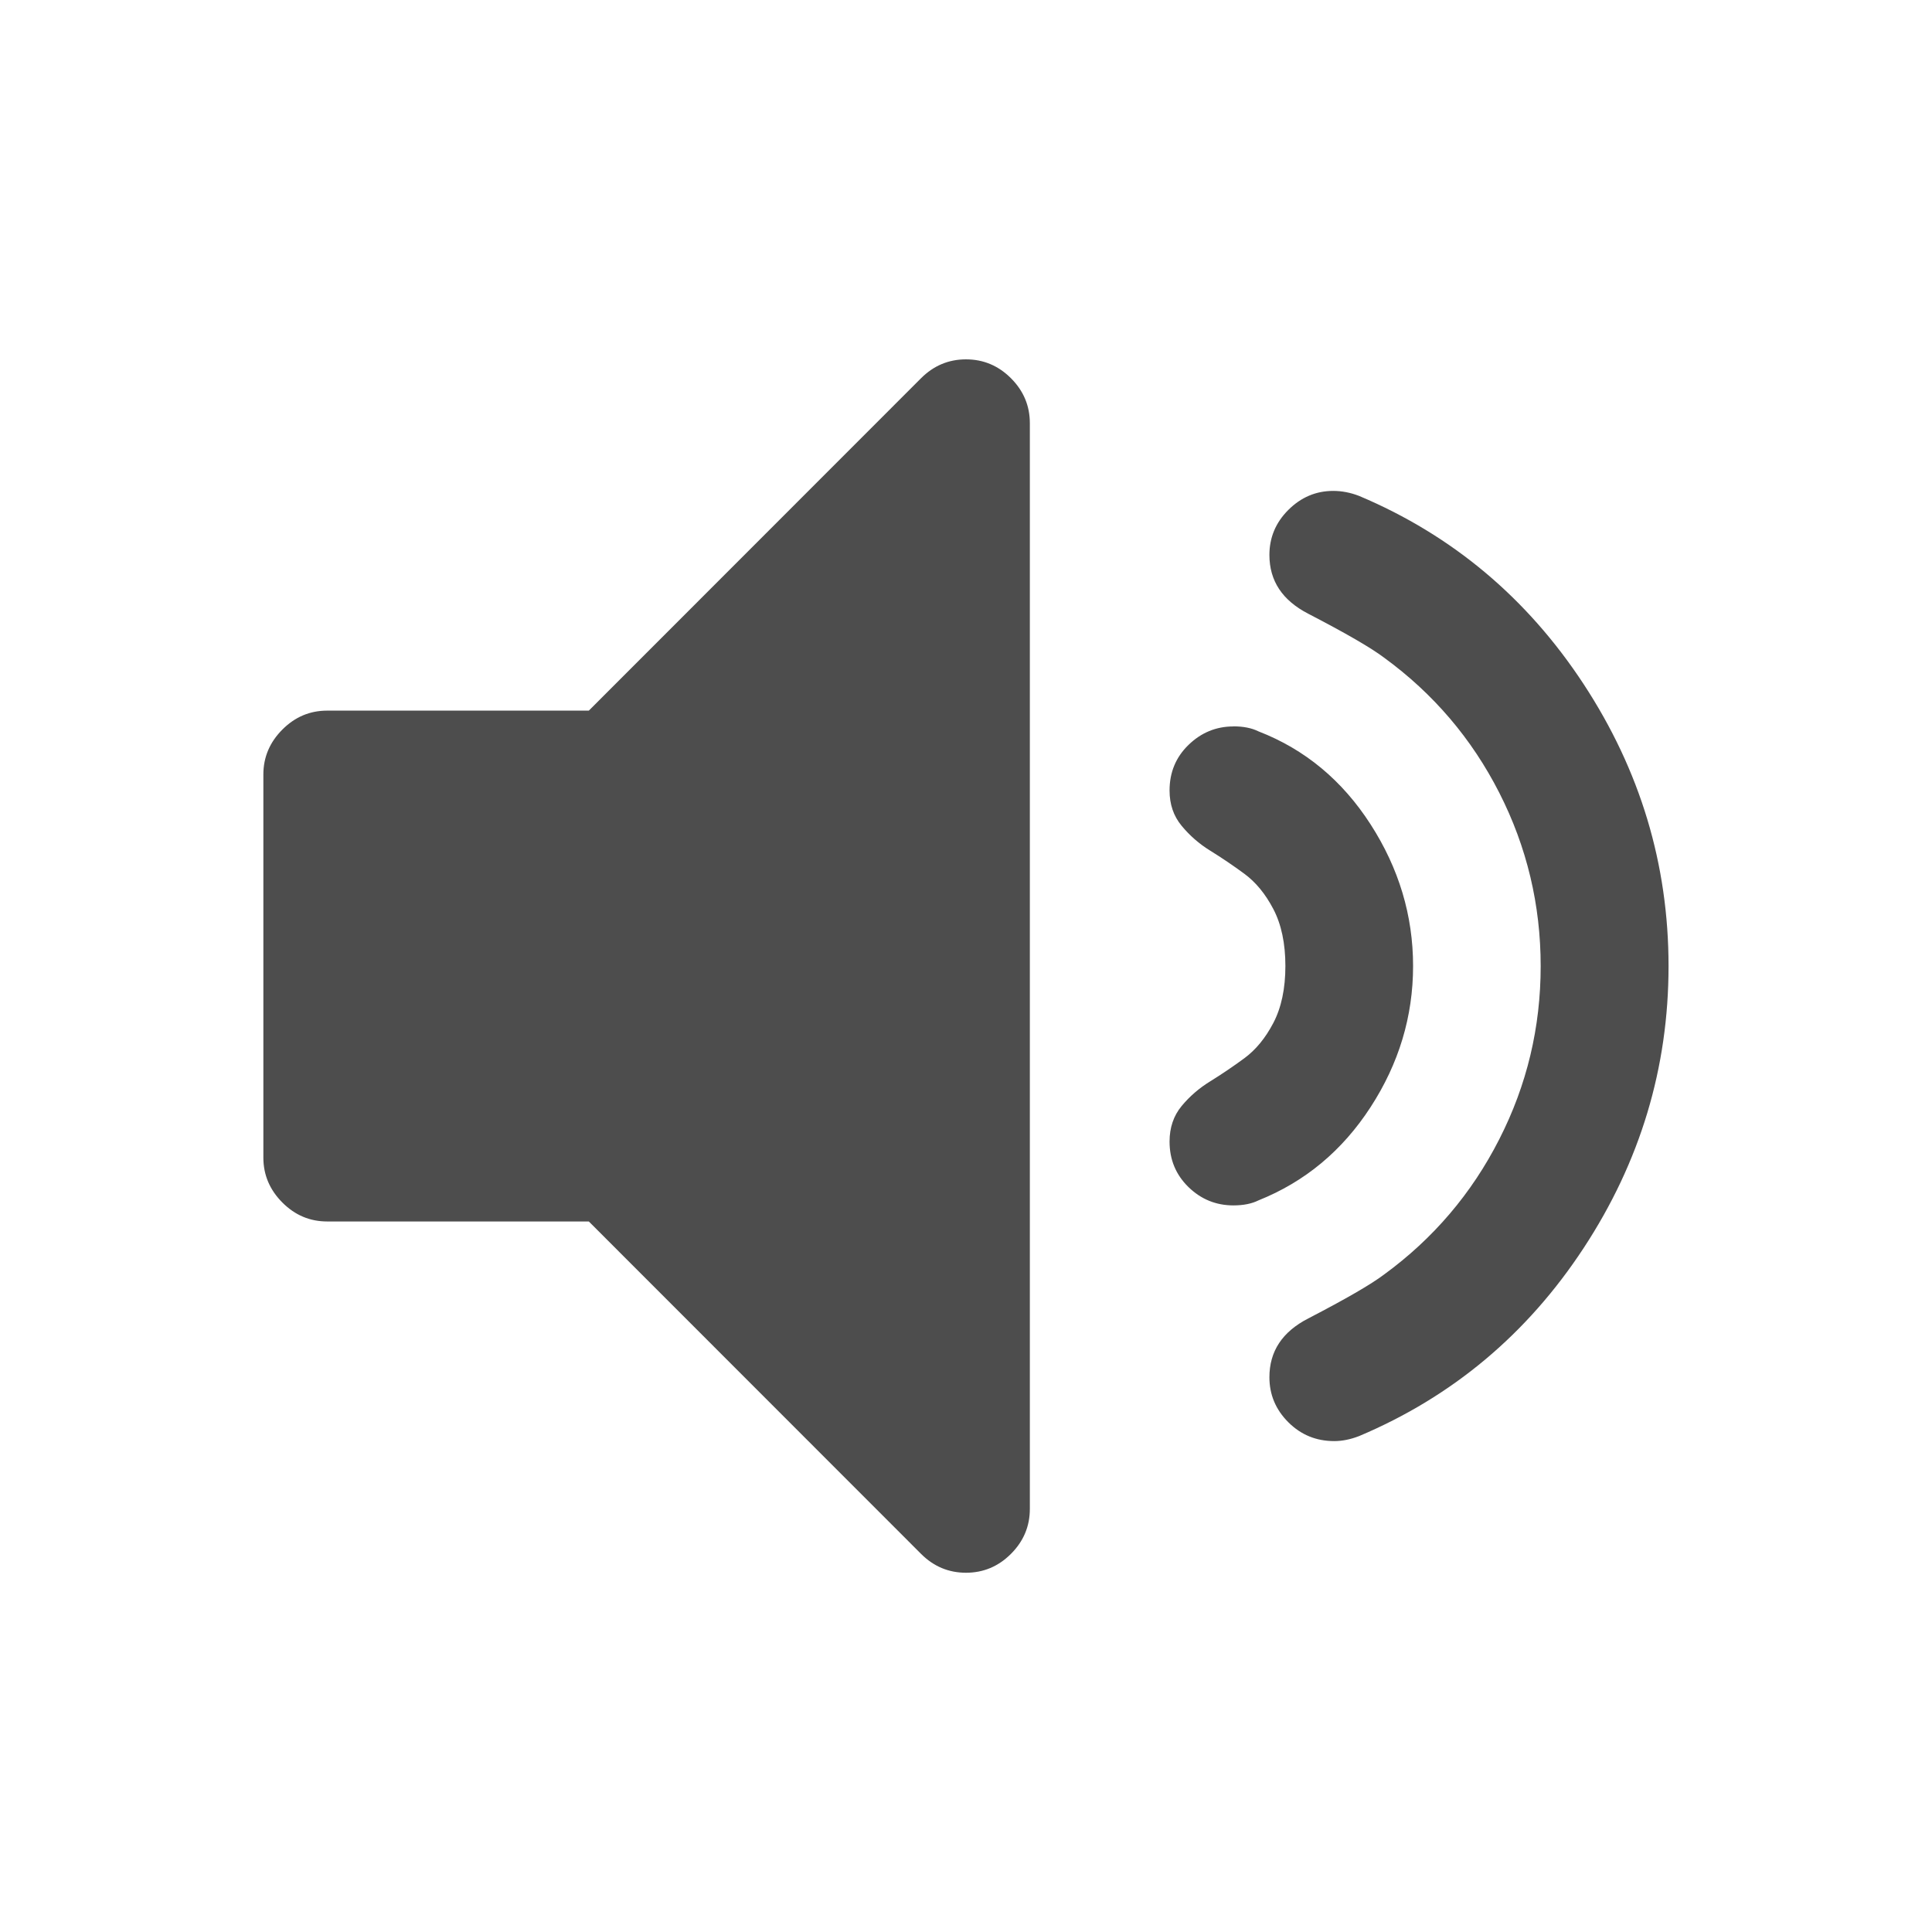 <svg xmlns="http://www.w3.org/2000/svg" viewBox="0 0 22 22"><defs id="defs3051"><style id="current-color-scheme" type="text/css">.ColorScheme-Text{color:#4d4d4d}</style></defs><path fill="currentColor" fill-opacity="1" stroke="none" d="m11 4.092c-.197 0-.368.071-.512.215l-3.783 3.785h-2.979c-.197 0-.366.071-.51.215-.144.144-.217.315-.217.512v4.363c0 .197.073.368.217.512.144.144.313.215.51.215h2.979l3.783 3.785c.144.144.315.215.512.215.197 0 .368-.071.512-.215.144-.144.215-.315.215-.512v-12.363c0-.197-.071-.368-.215-.512-.144-.144-.315-.215-.512-.215zm4.182 1.498c-.197 0-.368.073-.512.217-.144.144-.215.315-.215.512 0 .296.148.518.443.67.424.22.712.386.863.5.561.409.998.922 1.312 1.539.314.617.471 1.276.471 1.973s-.156 1.353-.471 1.971c-.314.618-.752 1.132-1.312 1.541-.151.114-.439.28-.863.5-.296.152-.443.374-.443.67 0 .197.071.368.215.512.144.144.319.215.523.215.091 0 .185-.019.283-.057 1.06-.447 1.913-1.16 2.557-2.141.644-.981.967-2.052.967-3.211 0-1.159-.323-2.229-.967-3.211-.644-.981-1.496-1.696-2.557-2.143-.098-.038-.197-.057-.295-.057zm-1.137 2.682c-.197 0-.368.071-.512.211-.144.14-.215.313-.215.518 0 .159.046.292.137.402.091.11.199.206.328.285.129.08.258.167.387.262.129.095.239.228.33.402.091.174.137.391.137.648s-.046.474-.137.648c-.091.174-.201.307-.33.402-.129.095-.258.182-.387.262-.129.079-.237.173-.328.283-.091.11-.137.245-.137.404 0 .205.071.377.215.518.144.14.315.209.512.209.114 0 .209-.019.285-.057.53-.212.955-.566 1.277-1.062.322-.496.484-1.032.484-1.607s-.162-1.113-.484-1.613c-.322-.5-.747-.854-1.277-1.059-.076-.038-.172-.057-.285-.057z" class="ColorScheme-Text"/></svg>